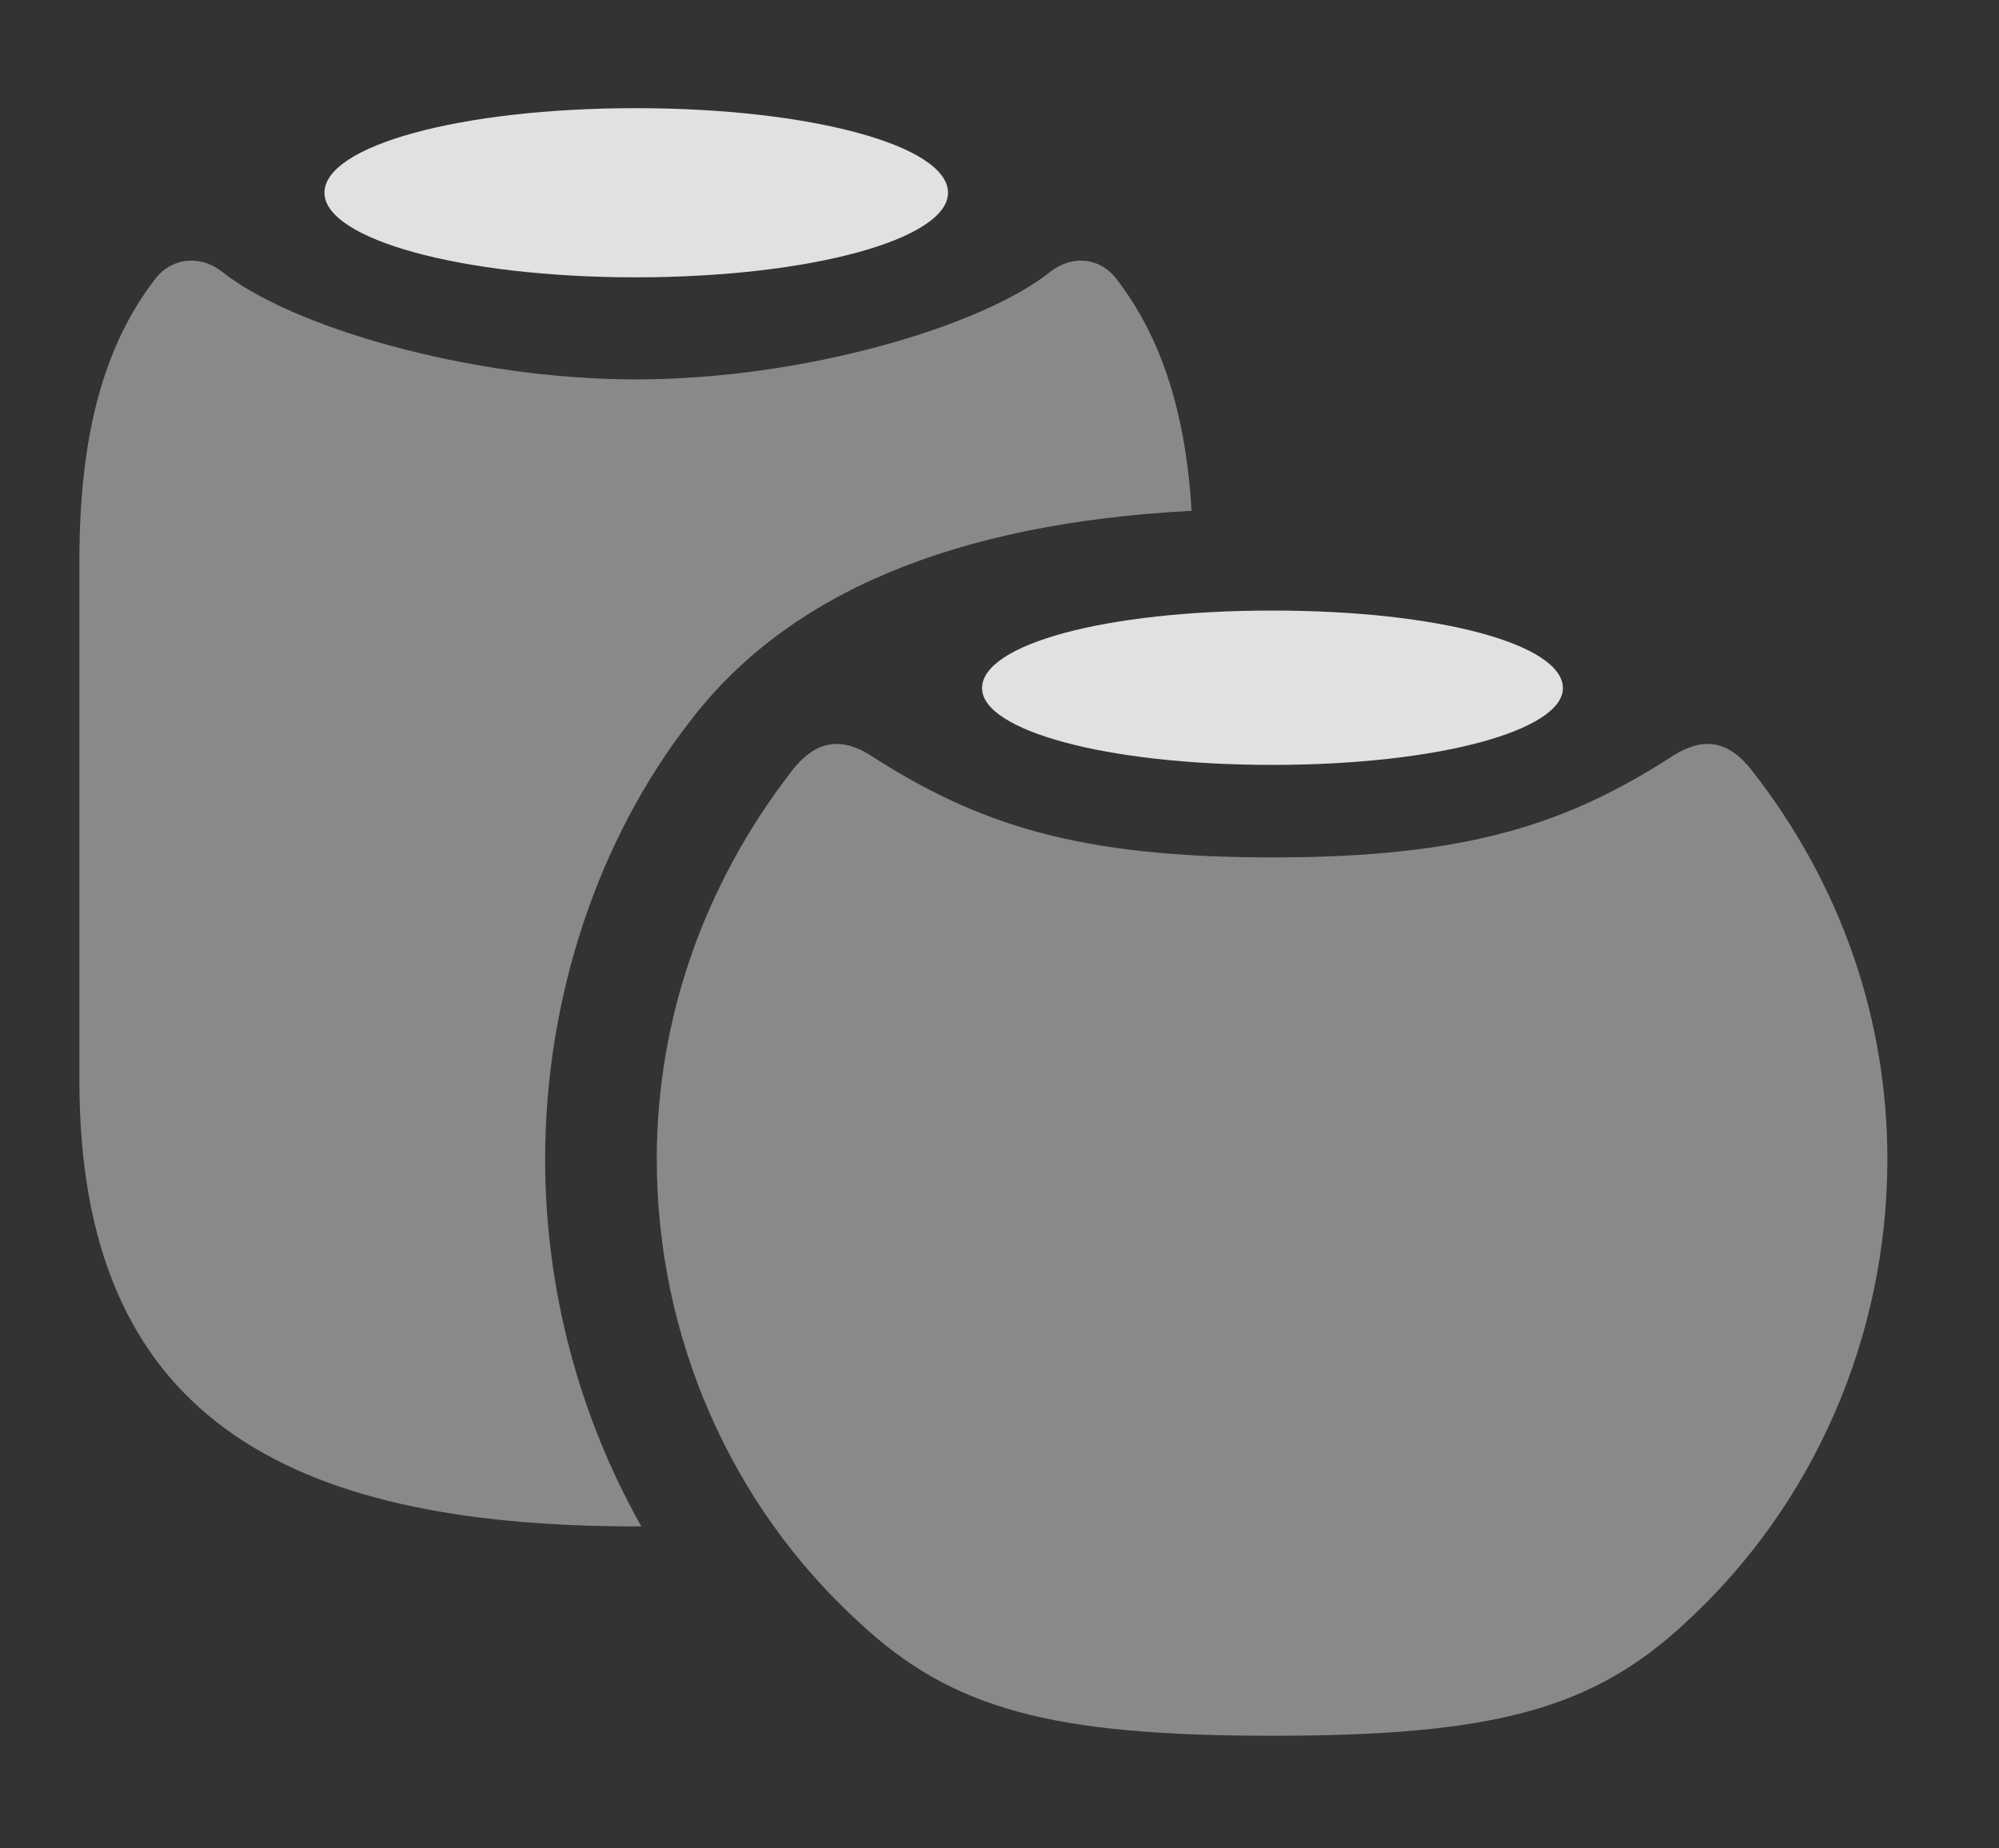 <?xml version="1.0" encoding="UTF-8"?>
<!--Generator: Apple Native CoreSVG 232.5-->
<!DOCTYPE svg
PUBLIC "-//W3C//DTD SVG 1.1//EN"
       "http://www.w3.org/Graphics/SVG/1.1/DTD/svg11.dtd">
<svg version="1.1" xmlns="http://www.w3.org/2000/svg" xmlns:xlink="http://www.w3.org/1999/xlink" width="22.383" height="20.693">
 <rect width="100%" height="100%" fill="#333333" stroke="none"/>
 <g>
  <rect height="20.693" opacity="0" width="22.383" x="0" y="0"/>
  <path d="M12.51 3.135C12.998 3.774 13.275 4.602 13.342 5.719C10.684 5.859 8.825 6.642 7.734 8.066C6.689 9.404 6.104 11.182 6.104 12.979C6.104 14.432 6.482 15.852 7.181 17.089C7.162 17.09 7.14 17.09 7.119 17.09C3.174 17.09 0.889 15.84 0.889 12.1L0.889 6.279C0.889 4.873 1.162 3.877 1.729 3.135C1.914 2.881 2.236 2.852 2.48 3.037C3.242 3.652 5.244 4.248 7.119 4.248C9.004 4.248 11.006 3.652 11.768 3.037C12.012 2.852 12.324 2.881 12.51 3.135Z" fill="#ffffff" fill-opacity="0.425"/>
  <path d="M10.615 2.158C10.615 2.676 9.082 3.105 7.119 3.105C5.156 3.105 3.633 2.676 3.633 2.158C3.633 1.631 5.156 1.211 7.119 1.211C9.082 1.211 10.615 1.631 10.615 2.158Z" fill="#ffffff" fill-opacity="0.85"/>
  <path d="M14.248 19.434C16.719 19.434 17.832 19.141 18.877 18.164C20.303 16.855 21.133 14.971 21.133 12.979C21.133 11.426 20.625 9.922 19.629 8.643C19.355 8.281 19.072 8.252 18.74 8.457C17.549 9.229 16.426 9.6 14.248 9.6C12.06 9.6 10.947 9.229 9.746 8.457C9.424 8.252 9.131 8.281 8.857 8.643C7.871 9.922 7.354 11.426 7.354 12.979C7.354 14.971 8.184 16.855 9.619 18.164C10.664 19.141 11.777 19.434 14.248 19.434Z" fill="#ffffff" fill-opacity="0.425"/>
  <path d="M14.248 8.564C16.123 8.564 17.5 8.174 17.5 7.705C17.5 7.217 16.123 6.836 14.248 6.836C12.363 6.836 10.996 7.217 10.996 7.705C10.996 8.174 12.363 8.564 14.248 8.564Z" fill="#ffffff" fill-opacity="0.85"/>
 </g>
</svg>
